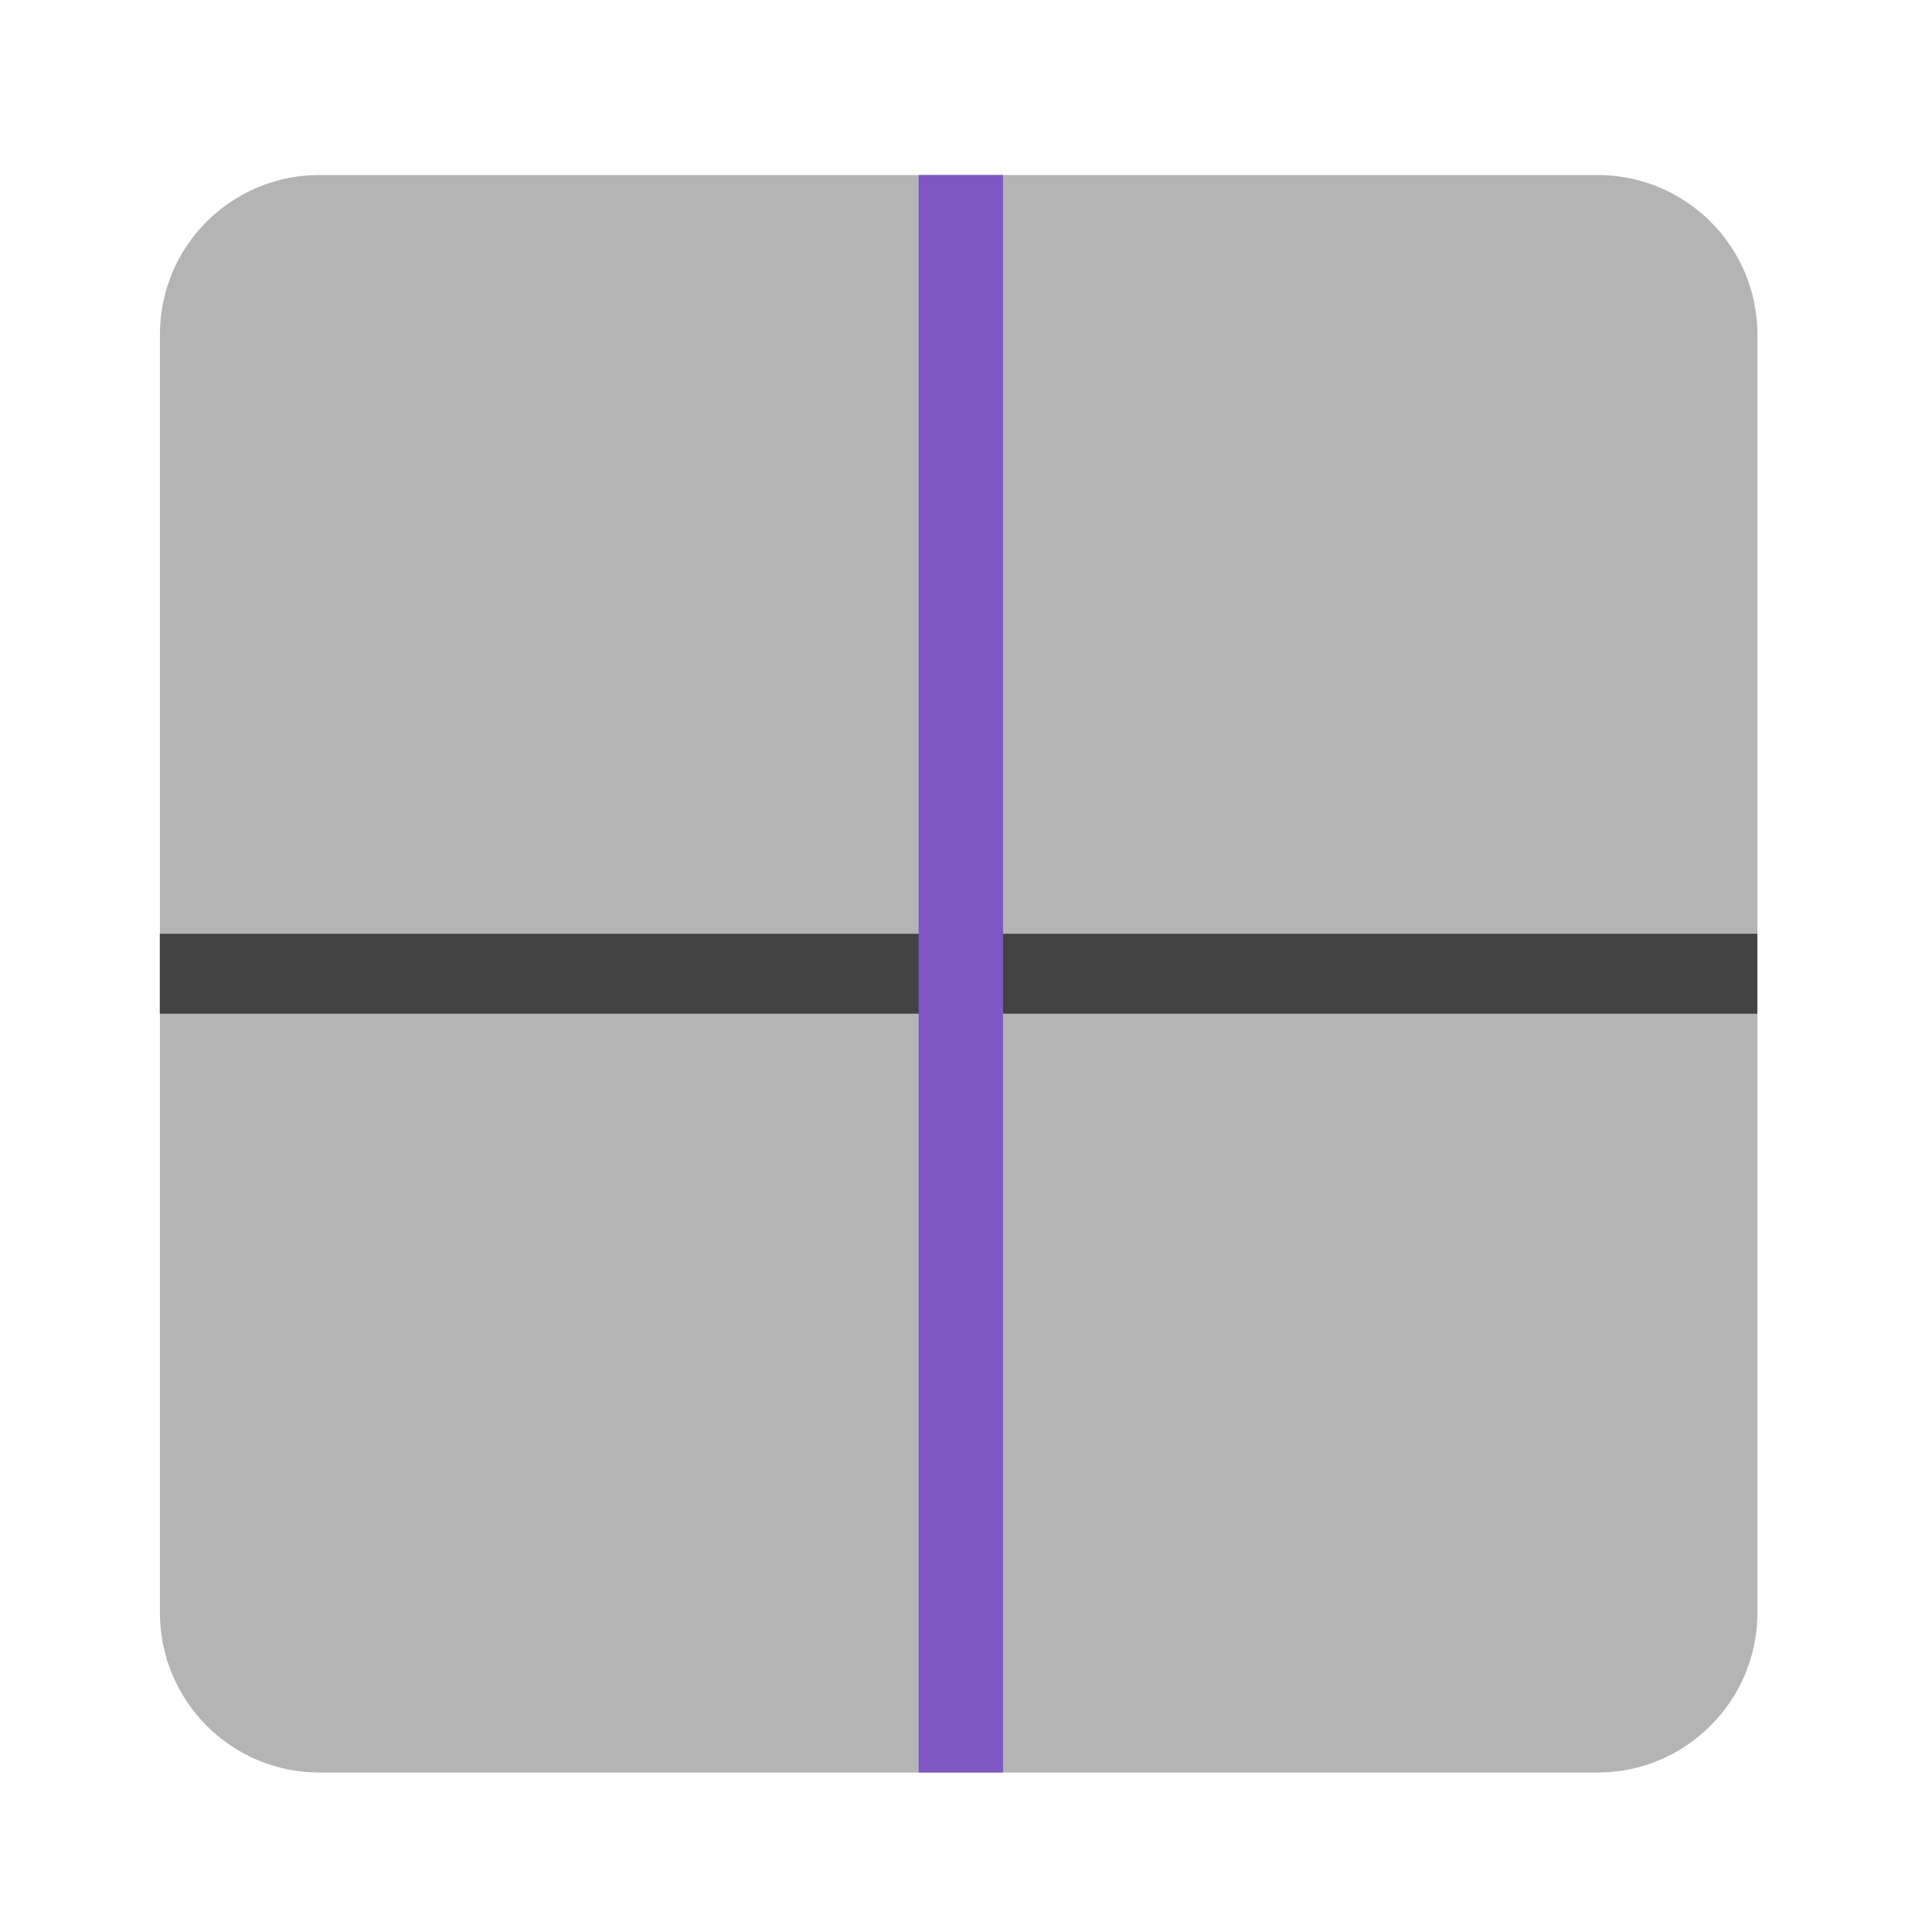 <svg height="22" viewBox="0 0 22 22" width="22" xmlns="http://www.w3.org/2000/svg"><path d="m3.637 20.184h14.555c1.004 0 1.82-.816 1.82-1.82v-14.555c0-1.004-.816-1.816-1.82-1.816h-14.555c-1.004 0-1.816.812-1.816 1.816v14.555c0 1.004.812 1.82 1.816 1.82zm0 0" fill="#424242" fill-opacity=".392"/><path d="m1.82 11.543h18.191v-.91h-18.191zm0 0" fill="#424242"/><path d="m11.422 20.184v-18.191h-.961v18.191zm0 0" fill="#7e57c2"/></svg>